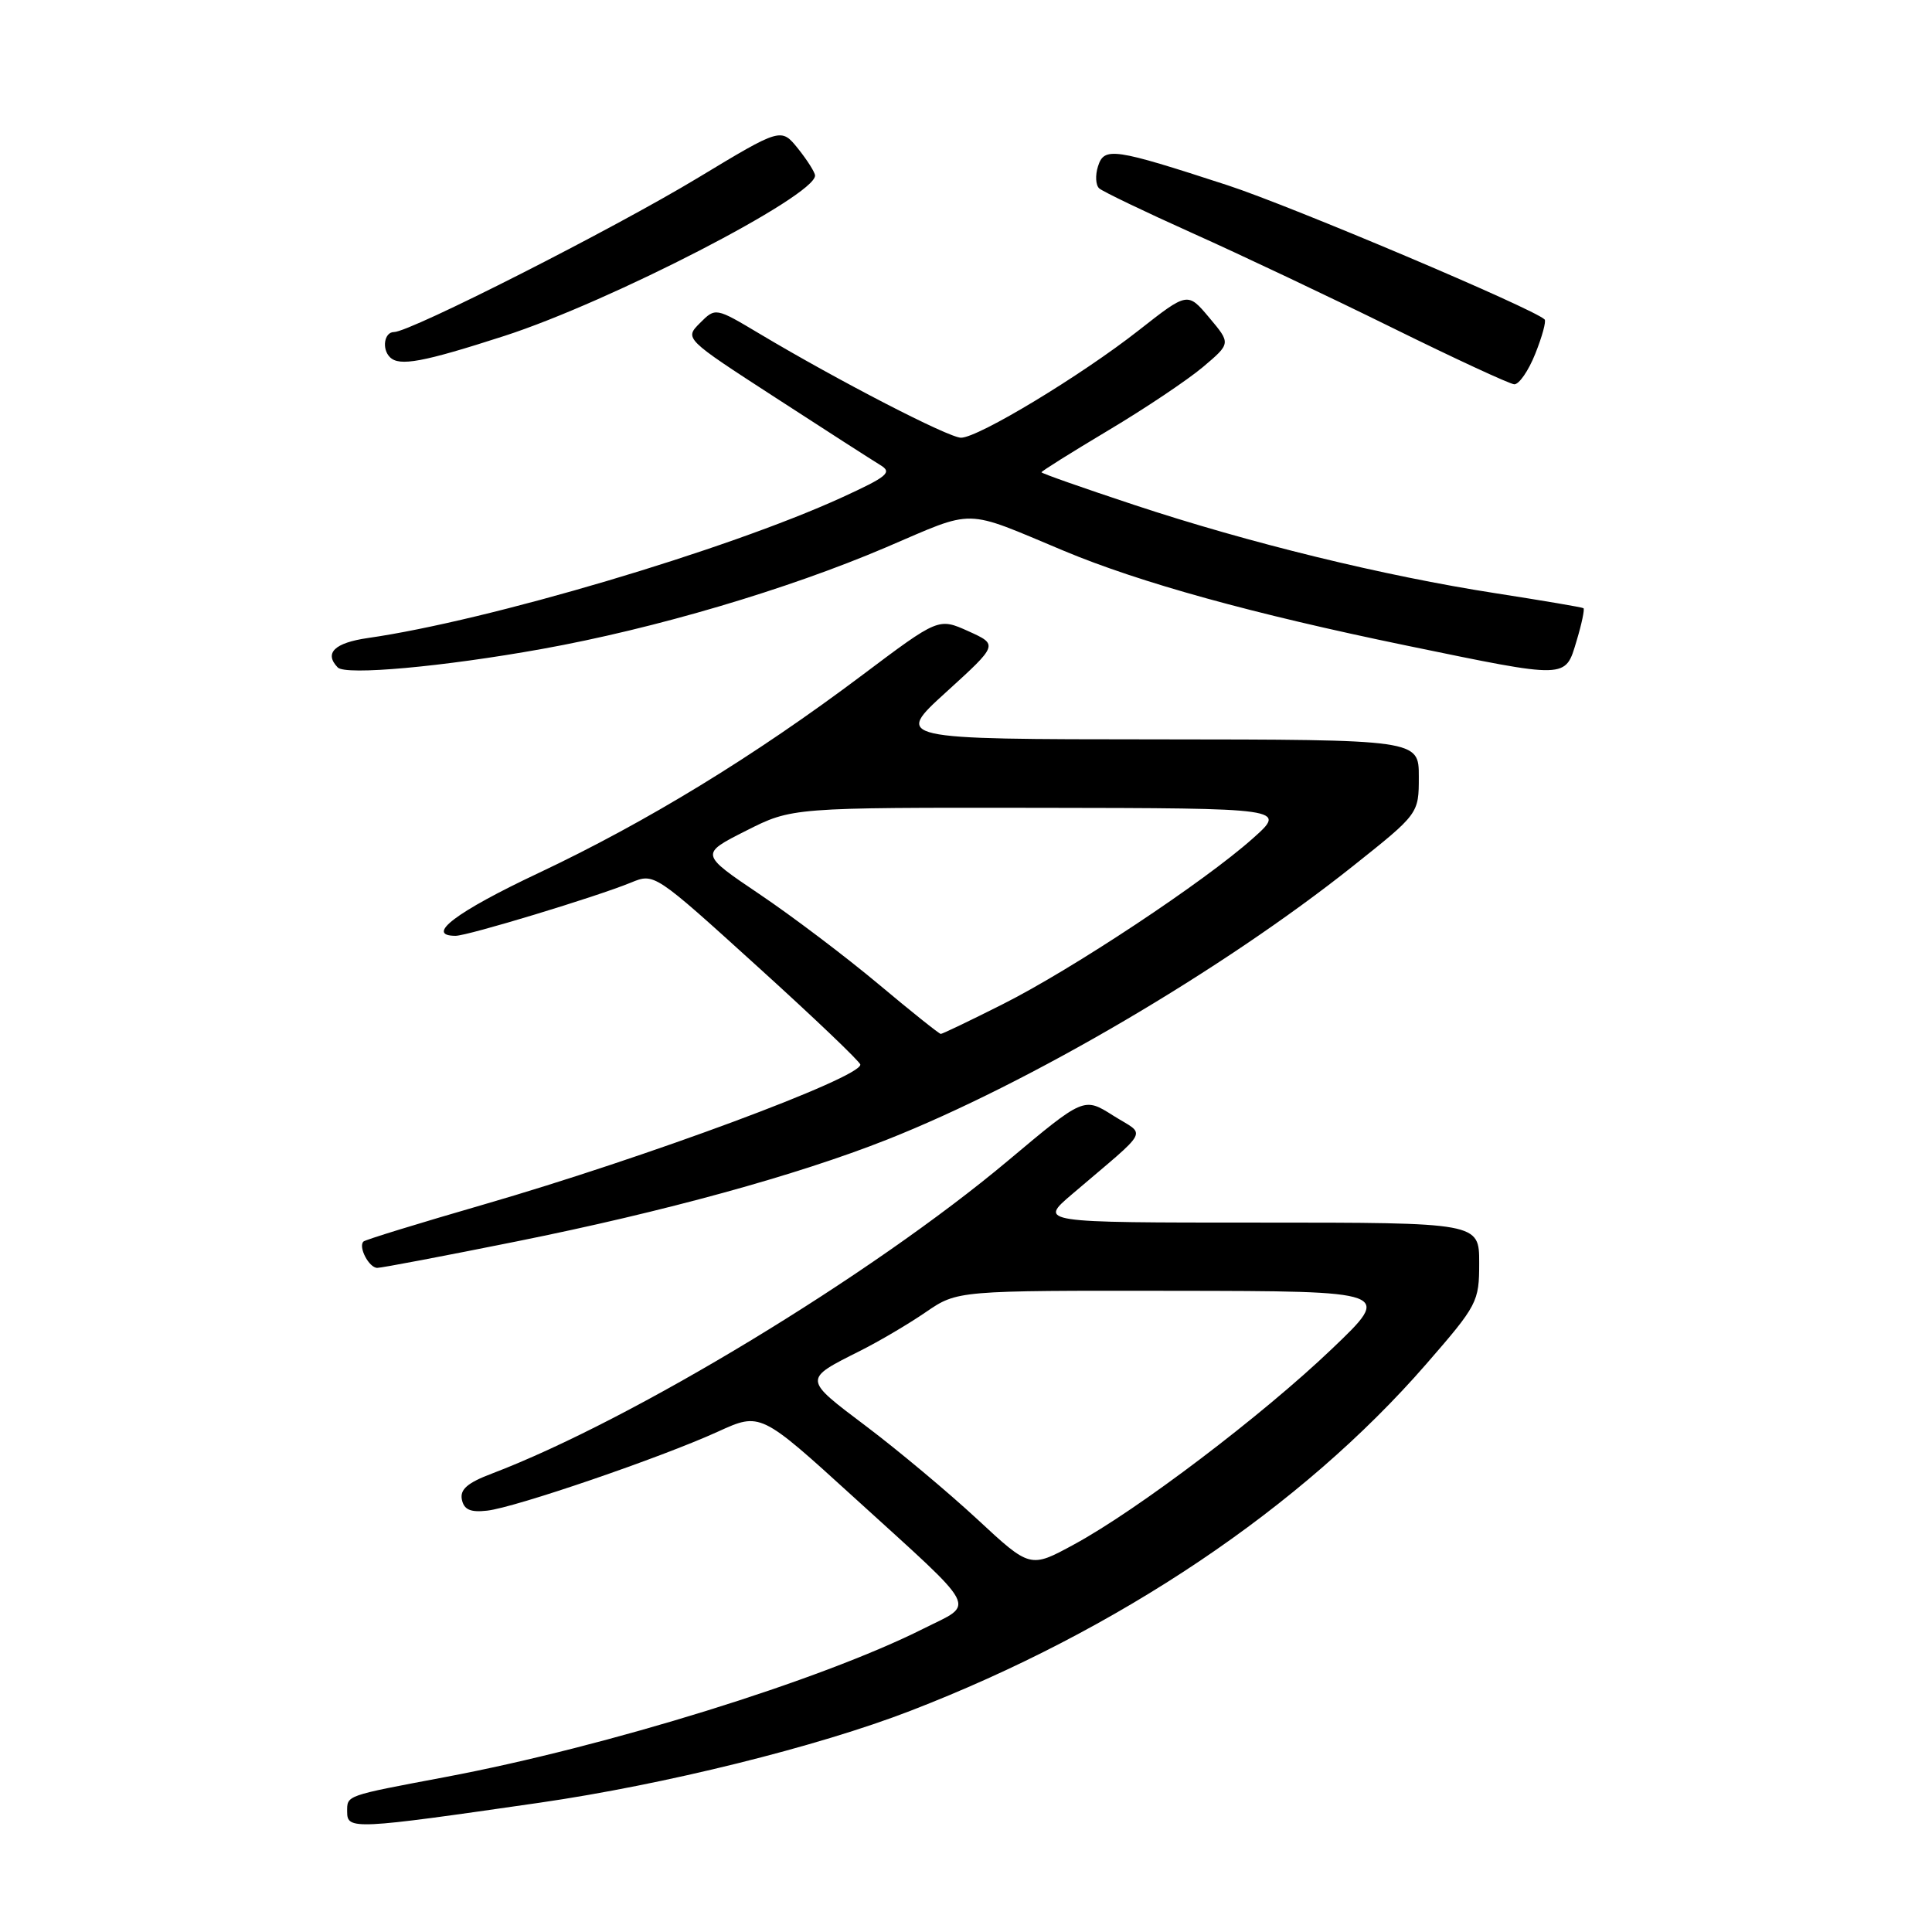 <?xml version="1.0" encoding="UTF-8" standalone="no"?>
<!DOCTYPE svg PUBLIC "-//W3C//DTD SVG 1.1//EN" "http://www.w3.org/Graphics/SVG/1.1/DTD/svg11.dtd" >
<svg xmlns="http://www.w3.org/2000/svg" xmlns:xlink="http://www.w3.org/1999/xlink" version="1.1" viewBox="0 0 256 256">
 <g >
 <path fill="currentColor"
d=" M 71.50 238.87 C 88.06 236.47 108.30 231.46 120.64 226.69 C 148.20 216.05 172.46 199.74 188.97 180.76 C 195.79 172.92 196.00 172.51 196.00 167.34 C 196.00 162.00 196.00 162.00 166.82 162.00 C 137.64 162.00 137.64 162.00 142.04 158.25 C 152.60 149.24 151.89 150.59 147.50 147.82 C 143.62 145.36 143.62 145.36 133.56 153.80 C 115.43 169.00 83.84 188.15 65.17 195.26 C 61.94 196.48 60.93 197.36 61.20 198.70 C 61.48 200.04 62.33 200.42 64.54 200.17 C 68.22 199.77 87.56 193.15 95.13 189.70 C 100.76 187.13 100.76 187.13 113.13 198.39 C 130.07 213.81 129.29 212.32 122.33 215.82 C 108.74 222.65 80.44 231.43 59.00 235.47 C 45.65 237.99 46.00 237.86 46.00 240.09 C 46.00 242.47 46.93 242.42 71.50 238.87 Z  M 68.47 164.49 C 88.02 160.56 105.59 155.73 117.50 151.02 C 136.35 143.57 161.96 128.54 179.25 114.78 C 188.00 107.82 188.00 107.82 188.00 102.91 C 188.00 98.00 188.00 98.00 153.25 97.97 C 118.50 97.95 118.50 97.95 125.39 91.69 C 132.27 85.43 132.27 85.43 128.32 83.64 C 124.36 81.86 124.36 81.86 114.22 89.48 C 99.97 100.19 85.70 108.91 71.34 115.69 C 60.42 120.84 56.25 124.00 60.37 124.00 C 61.98 124.00 79.08 118.81 83.60 116.95 C 86.70 115.67 86.70 115.67 100.35 128.05 C 107.86 134.85 114.00 140.71 114.00 141.07 C 114.00 142.83 85.61 153.37 64.07 159.61 C 55.54 162.08 48.38 164.28 48.16 164.51 C 47.44 165.22 48.90 168.00 49.99 168.00 C 50.57 168.00 58.88 166.42 68.47 164.49 Z  M 71.82 85.99 C 86.78 83.30 104.32 78.11 117.37 72.54 C 129.42 67.39 127.48 67.35 141.00 73.00 C 151.07 77.21 166.01 81.34 186.32 85.53 C 207.90 89.98 207.38 90.00 208.91 84.90 C 209.59 82.65 209.99 80.71 209.82 80.59 C 209.64 80.46 204.41 79.58 198.19 78.61 C 183.41 76.32 165.48 71.94 150.25 66.89 C 143.51 64.66 138.00 62.72 138.00 62.58 C 138.00 62.43 141.98 59.94 146.85 57.03 C 151.72 54.13 157.37 50.34 159.40 48.63 C 163.10 45.50 163.10 45.50 160.23 42.09 C 157.37 38.68 157.37 38.68 150.90 43.76 C 143.29 49.74 129.63 58.00 127.34 58.00 C 125.71 58.00 111.13 50.48 100.66 44.23 C 94.81 40.74 94.81 40.74 92.75 42.80 C 90.69 44.87 90.69 44.87 102.74 52.68 C 109.36 56.98 115.62 61.00 116.64 61.62 C 118.27 62.60 117.63 63.13 111.50 65.94 C 96.28 72.89 64.71 82.25 48.75 84.54 C 44.31 85.18 42.92 86.54 44.75 88.44 C 45.79 89.52 58.71 88.35 71.82 85.99 Z  M 203.43 46.88 C 204.34 44.61 204.90 42.56 204.67 42.33 C 203.25 40.91 171.05 27.28 162.64 24.54 C 147.57 19.63 146.31 19.44 145.49 22.04 C 145.11 23.23 145.18 24.54 145.65 24.96 C 146.12 25.38 151.68 28.05 158.00 30.89 C 164.32 33.72 176.25 39.37 184.50 43.44 C 192.75 47.51 200.01 50.87 200.64 50.92 C 201.27 50.96 202.53 49.14 203.43 46.88 Z  M 66.84 44.51 C 80.90 39.96 108.01 25.97 108.00 23.26 C 107.99 22.84 106.98 21.24 105.75 19.70 C 103.50 16.91 103.50 16.91 92.50 23.55 C 81.23 30.36 54.34 44.00 52.20 44.00 C 50.92 44.00 50.56 46.23 51.67 47.33 C 52.92 48.58 56.03 48.00 66.84 44.51 Z  M 129.50 201.31 C 125.65 197.74 119.03 192.20 114.79 189.00 C 106.37 182.65 106.38 182.81 114.00 178.98 C 116.47 177.74 120.38 175.44 122.68 173.86 C 126.86 171.00 126.86 171.00 155.68 171.04 C 184.50 171.08 184.50 171.08 176.50 178.72 C 167.27 187.54 150.74 200.08 142.31 204.65 C 136.50 207.81 136.50 207.81 129.50 201.31 Z  M 116.39 130.39 C 112.05 126.76 104.96 121.39 100.62 118.47 C 92.75 113.16 92.75 113.16 98.85 110.08 C 104.94 107.00 104.94 107.00 137.72 107.04 C 170.50 107.09 170.50 107.09 166.00 111.10 C 159.58 116.83 142.05 128.45 132.87 133.06 C 128.57 135.23 124.87 137.00 124.66 137.00 C 124.45 137.00 120.73 134.03 116.39 130.39 Z "/>
</g>
</svg>
